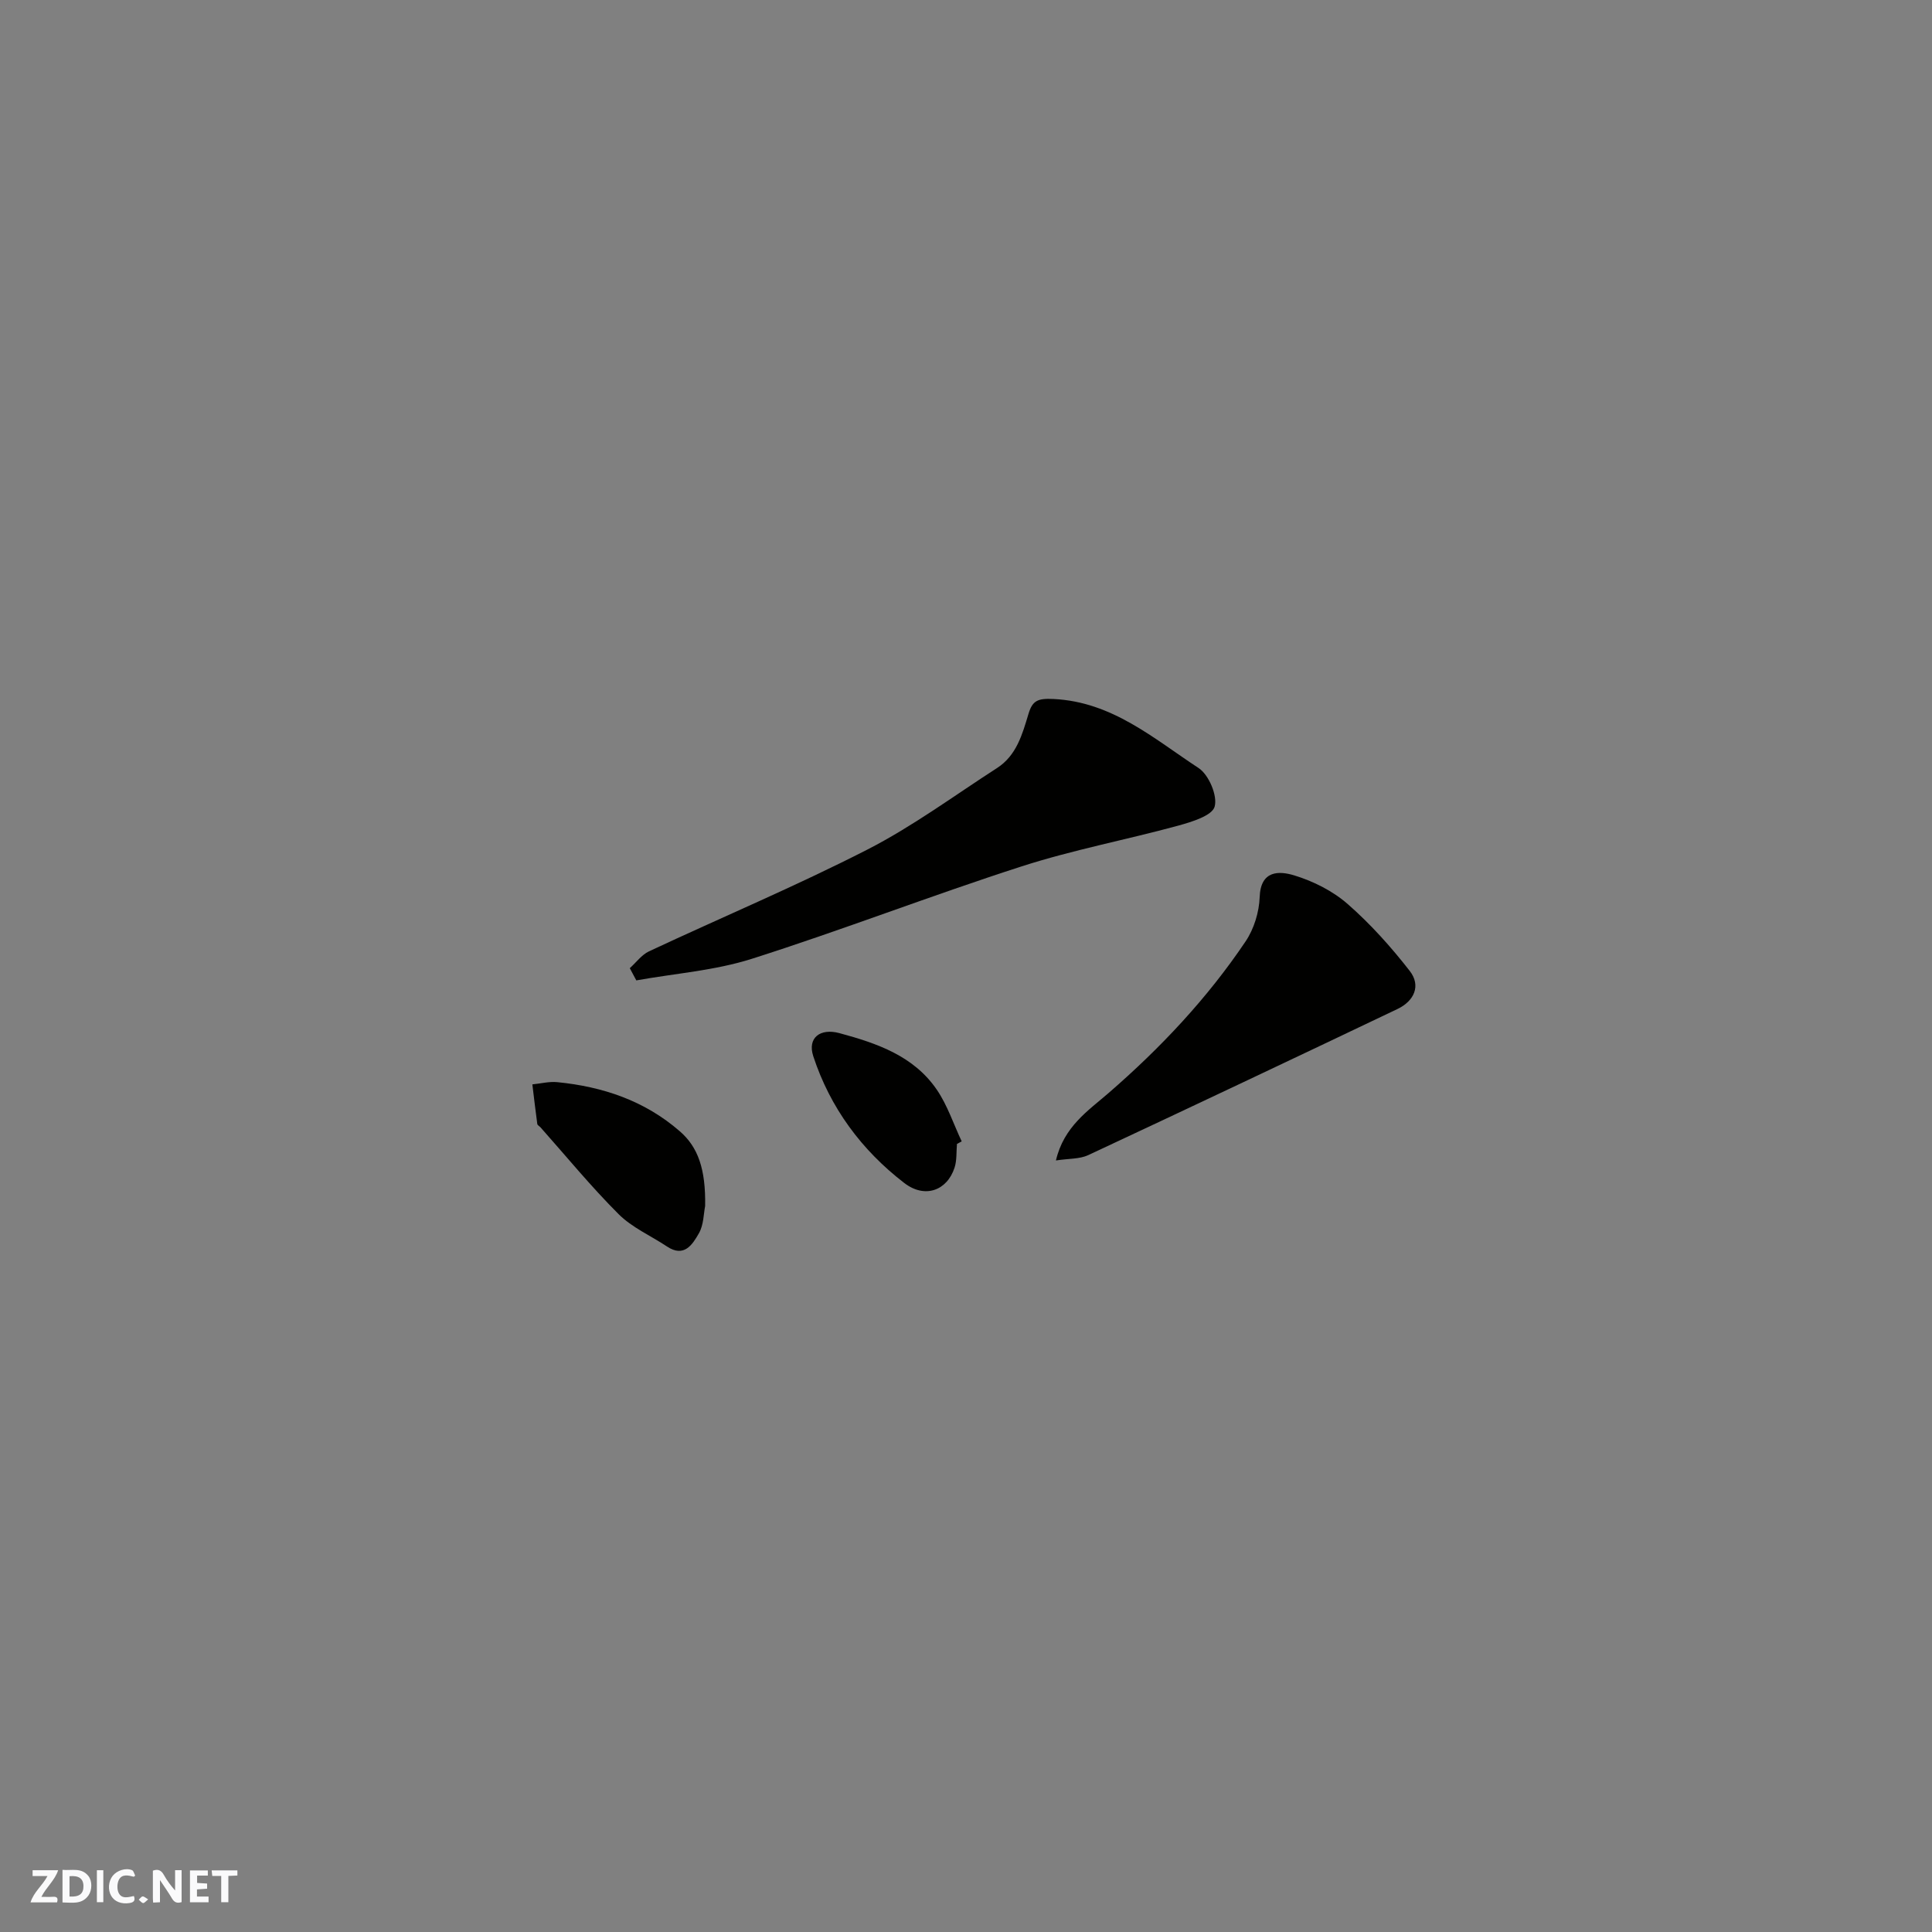 <svg enable-background="new 0 0 400 400" viewBox="0 0 400 400" xmlns="http://www.w3.org/2000/svg"><rect x="0" y="0" width="400" height="400" fill="#808080" stroke="none"/><g fill="#fafafb"><path d="m37.59 393.81c-.92.31-1.52.05-2-.78-.7-1.2-1.52-2.34-2.47-3.78v4.59c-.55.03-.95.05-1.41.07-.03-.37-.06-.64-.06-.91 0-1.91 0-3.81 0-5.7 1.13-.41 1.77-.03 2.29.91.62 1.11 1.38 2.14 2.31 3.19v-4.2h1.35v6.61z"/><path d="m12.94 393.88v-6.75c1.9.19 3.93-.54 5.37 1.29.8 1.01.78 2.88.03 3.97-1.37 1.97-3.4 1.51-5.4 1.49m1.45-1.22c2.04.12 2.92-.58 2.89-2.21-.03-1.51-.98-2.19-2.89-2z"/><path d="m11.81 393.87h-5.49c.68-2.18 2.47-3.48 3.51-5.45h-3.08v-1.21h5.29c-.71 2.13-2.44 3.48-3.47 5.51.86 0 1.63.04 2.39-.01.79-.05 1.14.21.85 1.16"/><path d="m39.33 393.86v-6.61h3.7v1.07h-2.22v1.52c.68.04 1.34.09 2.07.13v1.07c-.72.05-1.38.09-2.1.14v1.48h2.4v1.19h-3.85z"/><path d="m27.71 388.56c-1.15-.3-2.46-.61-3.1.64-.37.73-.41 1.93-.06 2.67.63 1.35 1.99.93 3.17.68.35.94-.01 1.32-.93 1.46-1.62.25-3.05-.27-3.76-1.48-.73-1.24-.6-3.03.31-4.17.88-1.11 2.71-1.7 4-1.16.32.13.44.74.65 1.12-.1.08-.19.16-.28.24"/><path d="m49.15 387.24v1.07c-.59.02-1.17.05-1.87.08v5.44h-1.48v-5.44h-1.85c-.05-.4-.08-.73-.13-1.15z"/><path d="m20.06 387.21h1.33v6.62h-1.33z"/><path d="m30.68 393.25c-.49.38-.8.79-1.05.76-.32-.05-.6-.45-.9-.7.26-.24.51-.64.8-.67.29-.04.62.3 1.15.61"/></g><path d="m130.39 200.45c1.32-1.18 2.44-2.76 3.97-3.48 15.06-7.05 30.42-13.51 45.21-21.07 9.38-4.8 17.97-11.16 26.86-16.89 4.02-2.59 5.23-6.96 6.5-11.19.83-2.77 1.9-3.26 5.19-3.1 12.15.58 20.74 8.2 30.03 14.29 2.12 1.39 3.96 5.73 3.33 7.99-.52 1.88-4.73 3.16-7.51 3.93-10.81 2.95-21.89 5.03-32.53 8.47-18.7 6.03-37.05 13.15-55.78 19.11-7.67 2.44-15.93 3.03-23.92 4.47-.44-.85-.9-1.69-1.35-2.53z" fill="#010100"/><path d="m218.62 240.26c1.64-7.04 6.73-10.34 10.92-13.98 10.76-9.33 20.42-19.59 28.35-31.38 1.73-2.57 2.8-6.05 2.91-9.15.19-5.63 4.07-5.45 7.16-4.51 3.94 1.2 7.95 3.21 11.04 5.91 4.73 4.13 9 8.9 12.87 13.87 2.38 3.06.92 6.23-2.53 7.88-21.31 10.16-42.65 20.26-64.04 30.26-1.79.83-4.02.69-6.68 1.1z" fill="#010100"/><path d="m145.99 249.71c-.32 1.56-.29 3.89-1.29 5.63-1.32 2.31-3.05 5.11-6.61 2.73-3.35-2.23-7.23-3.91-10.02-6.7-5.69-5.68-10.81-11.94-16.16-17.96-.22-.25-.64-.45-.67-.71-.37-2.72-.69-5.46-1.02-8.19 1.73-.17 3.48-.63 5.17-.46 9.42.93 18.09 3.84 25.37 10.18 3.73 3.24 5.37 7.77 5.23 15.48z" fill="#010100"/><path d="m198.13 236.84c-.15 1.64 0 3.38-.5 4.91-1.54 4.74-6.14 6.47-10.42 3.17-8.83-6.8-15.33-15.56-18.83-26.24-1.25-3.82 1.43-5.86 5.42-4.78 7.8 2.11 15.39 4.72 20.17 11.73 2.2 3.23 3.45 7.1 5.14 10.68-.32.18-.65.35-.98.53z" fill="#010100"/></svg>
